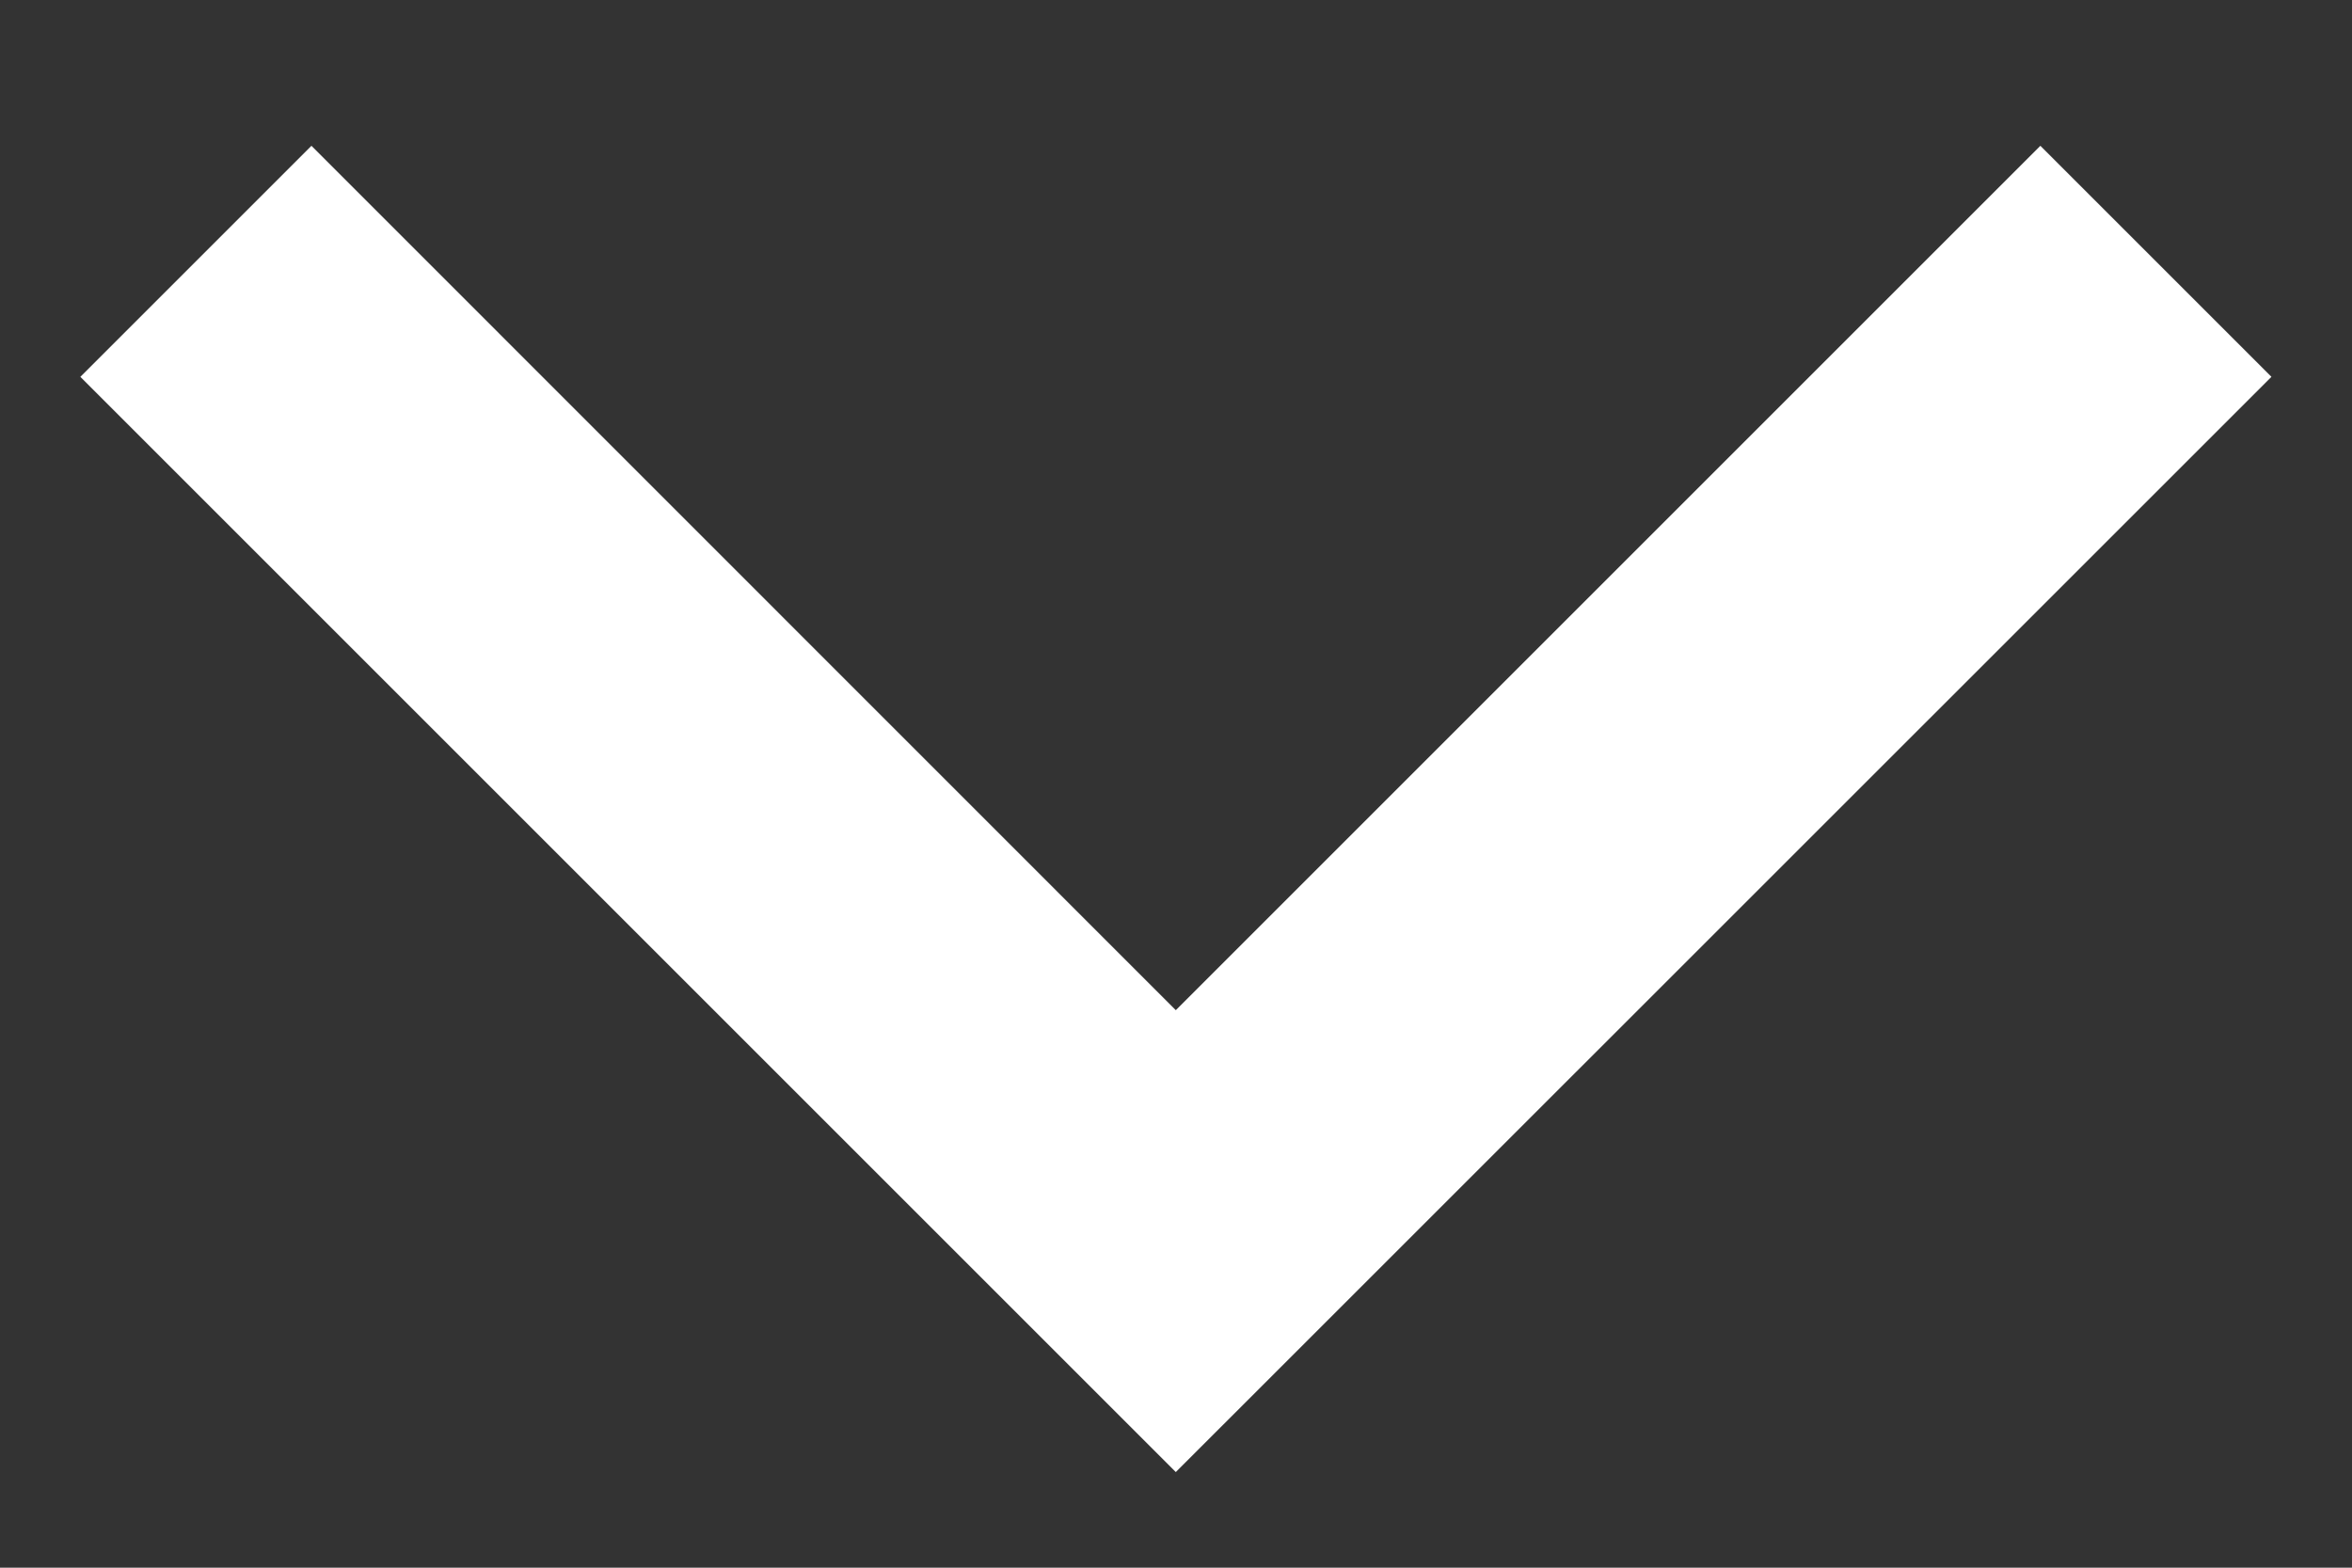 <svg width="12" height="8" viewBox="0 0 12 8" fill="none" xmlns="http://www.w3.org/2000/svg">
<rect x="0" y="0" width="12" height="8" fill="#333333" stroke="none"/>
<path fill-rule="evenodd" clip-rule="evenodd" d="M0.41 1.923L1.589 0.744L5.999 5.155L10.41 0.744L11.589 1.923L5.999 7.512L0.41 1.923Z" fill="white"/>
</svg>
